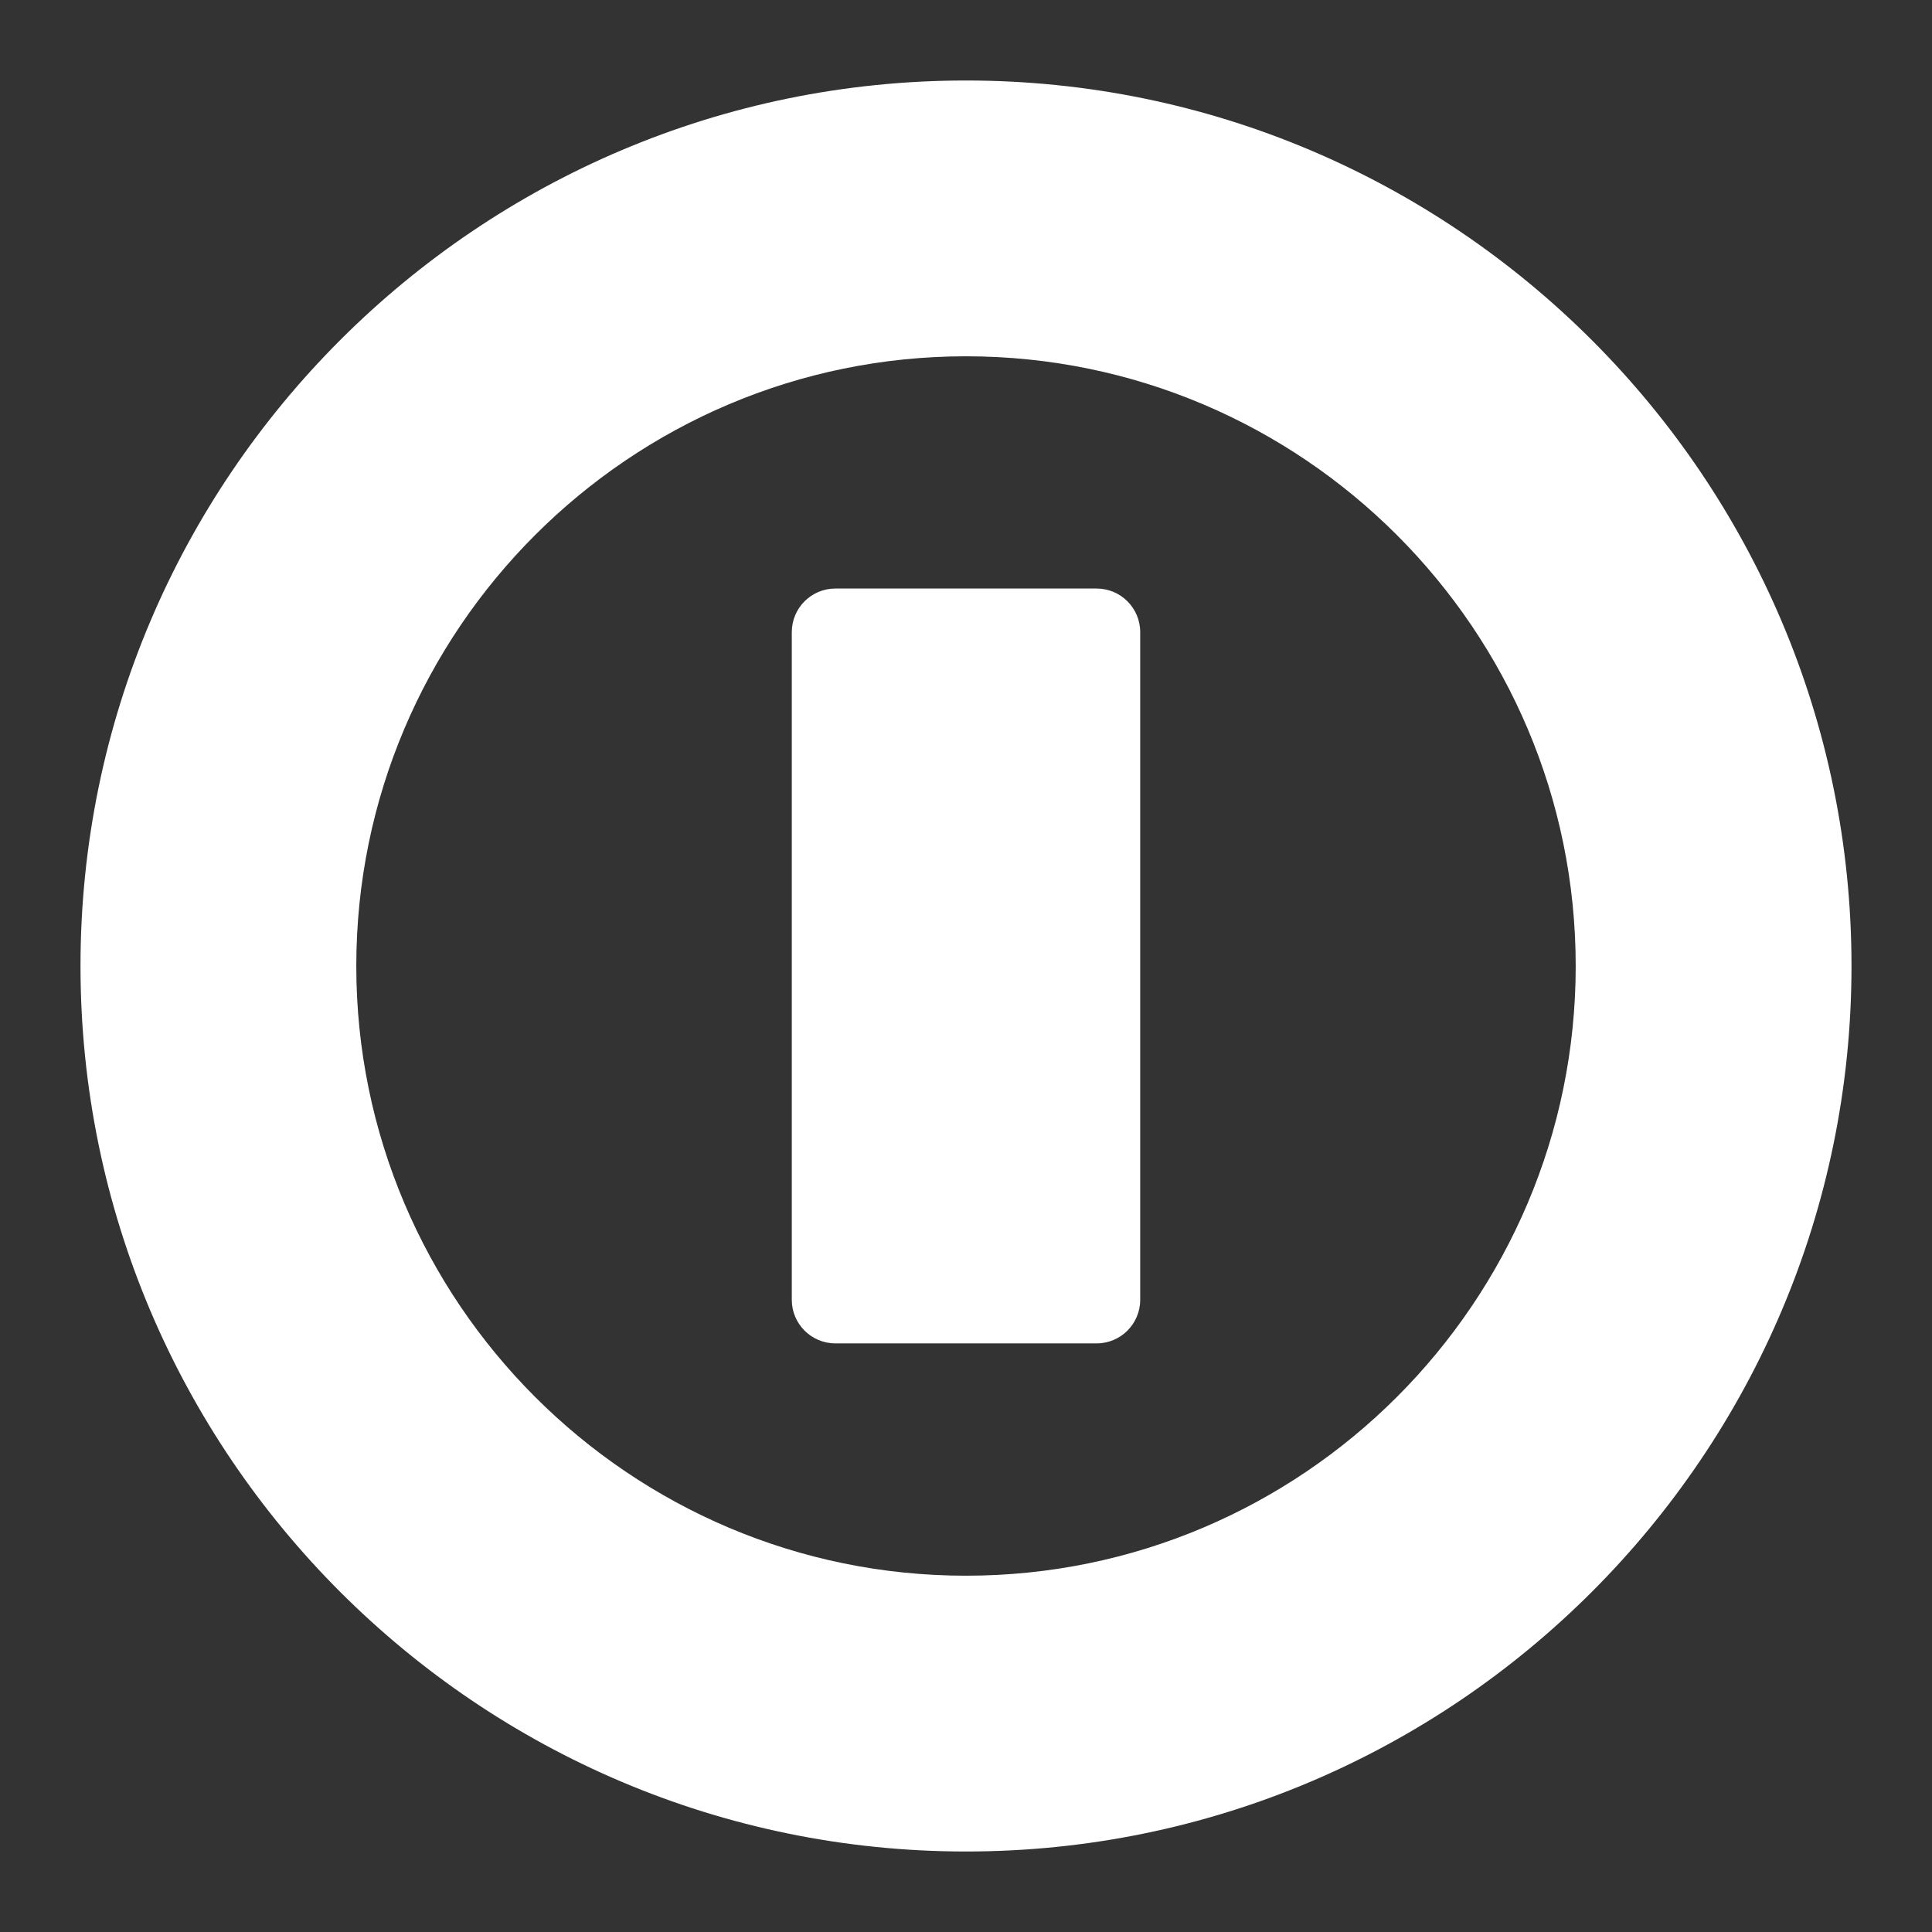 <svg xmlns="http://www.w3.org/2000/svg" width="48" height="48">
 <rect width="100%" height="100%" fill="#333333" stroke="none"/>
 <path d="M 24,2 C 11.868,2 2,11.869 2,24 2,36.131 11.868,46 24,46 36.132,46 46,36.131 46,24 46,11.869 36.132,2 24,2 z m 0,6.852 c 8.353,0 15.148,6.795 15.148,15.148 0,8.352 -6.794,15.148 -15.148,15.148 C 15.647,39.148 8.852,32.352 8.852,24 8.852,15.648 15.647,8.852 24,8.852 z m -3.246,5.77 c -0.597,0 -1.082,0.485 -1.082,1.082 l 0,16.59 c 1e-6,0.597 0.485,1.082 1.082,1.082 l 6.492,0 c 0.597,0 1.082,-0.485 1.082,-1.082 l 0,-16.59 c 0,-0.597 -0.485,-1.082 -1.082,-1.082 l -6.492,0 z" fill="#ffffff"/>
</svg>
